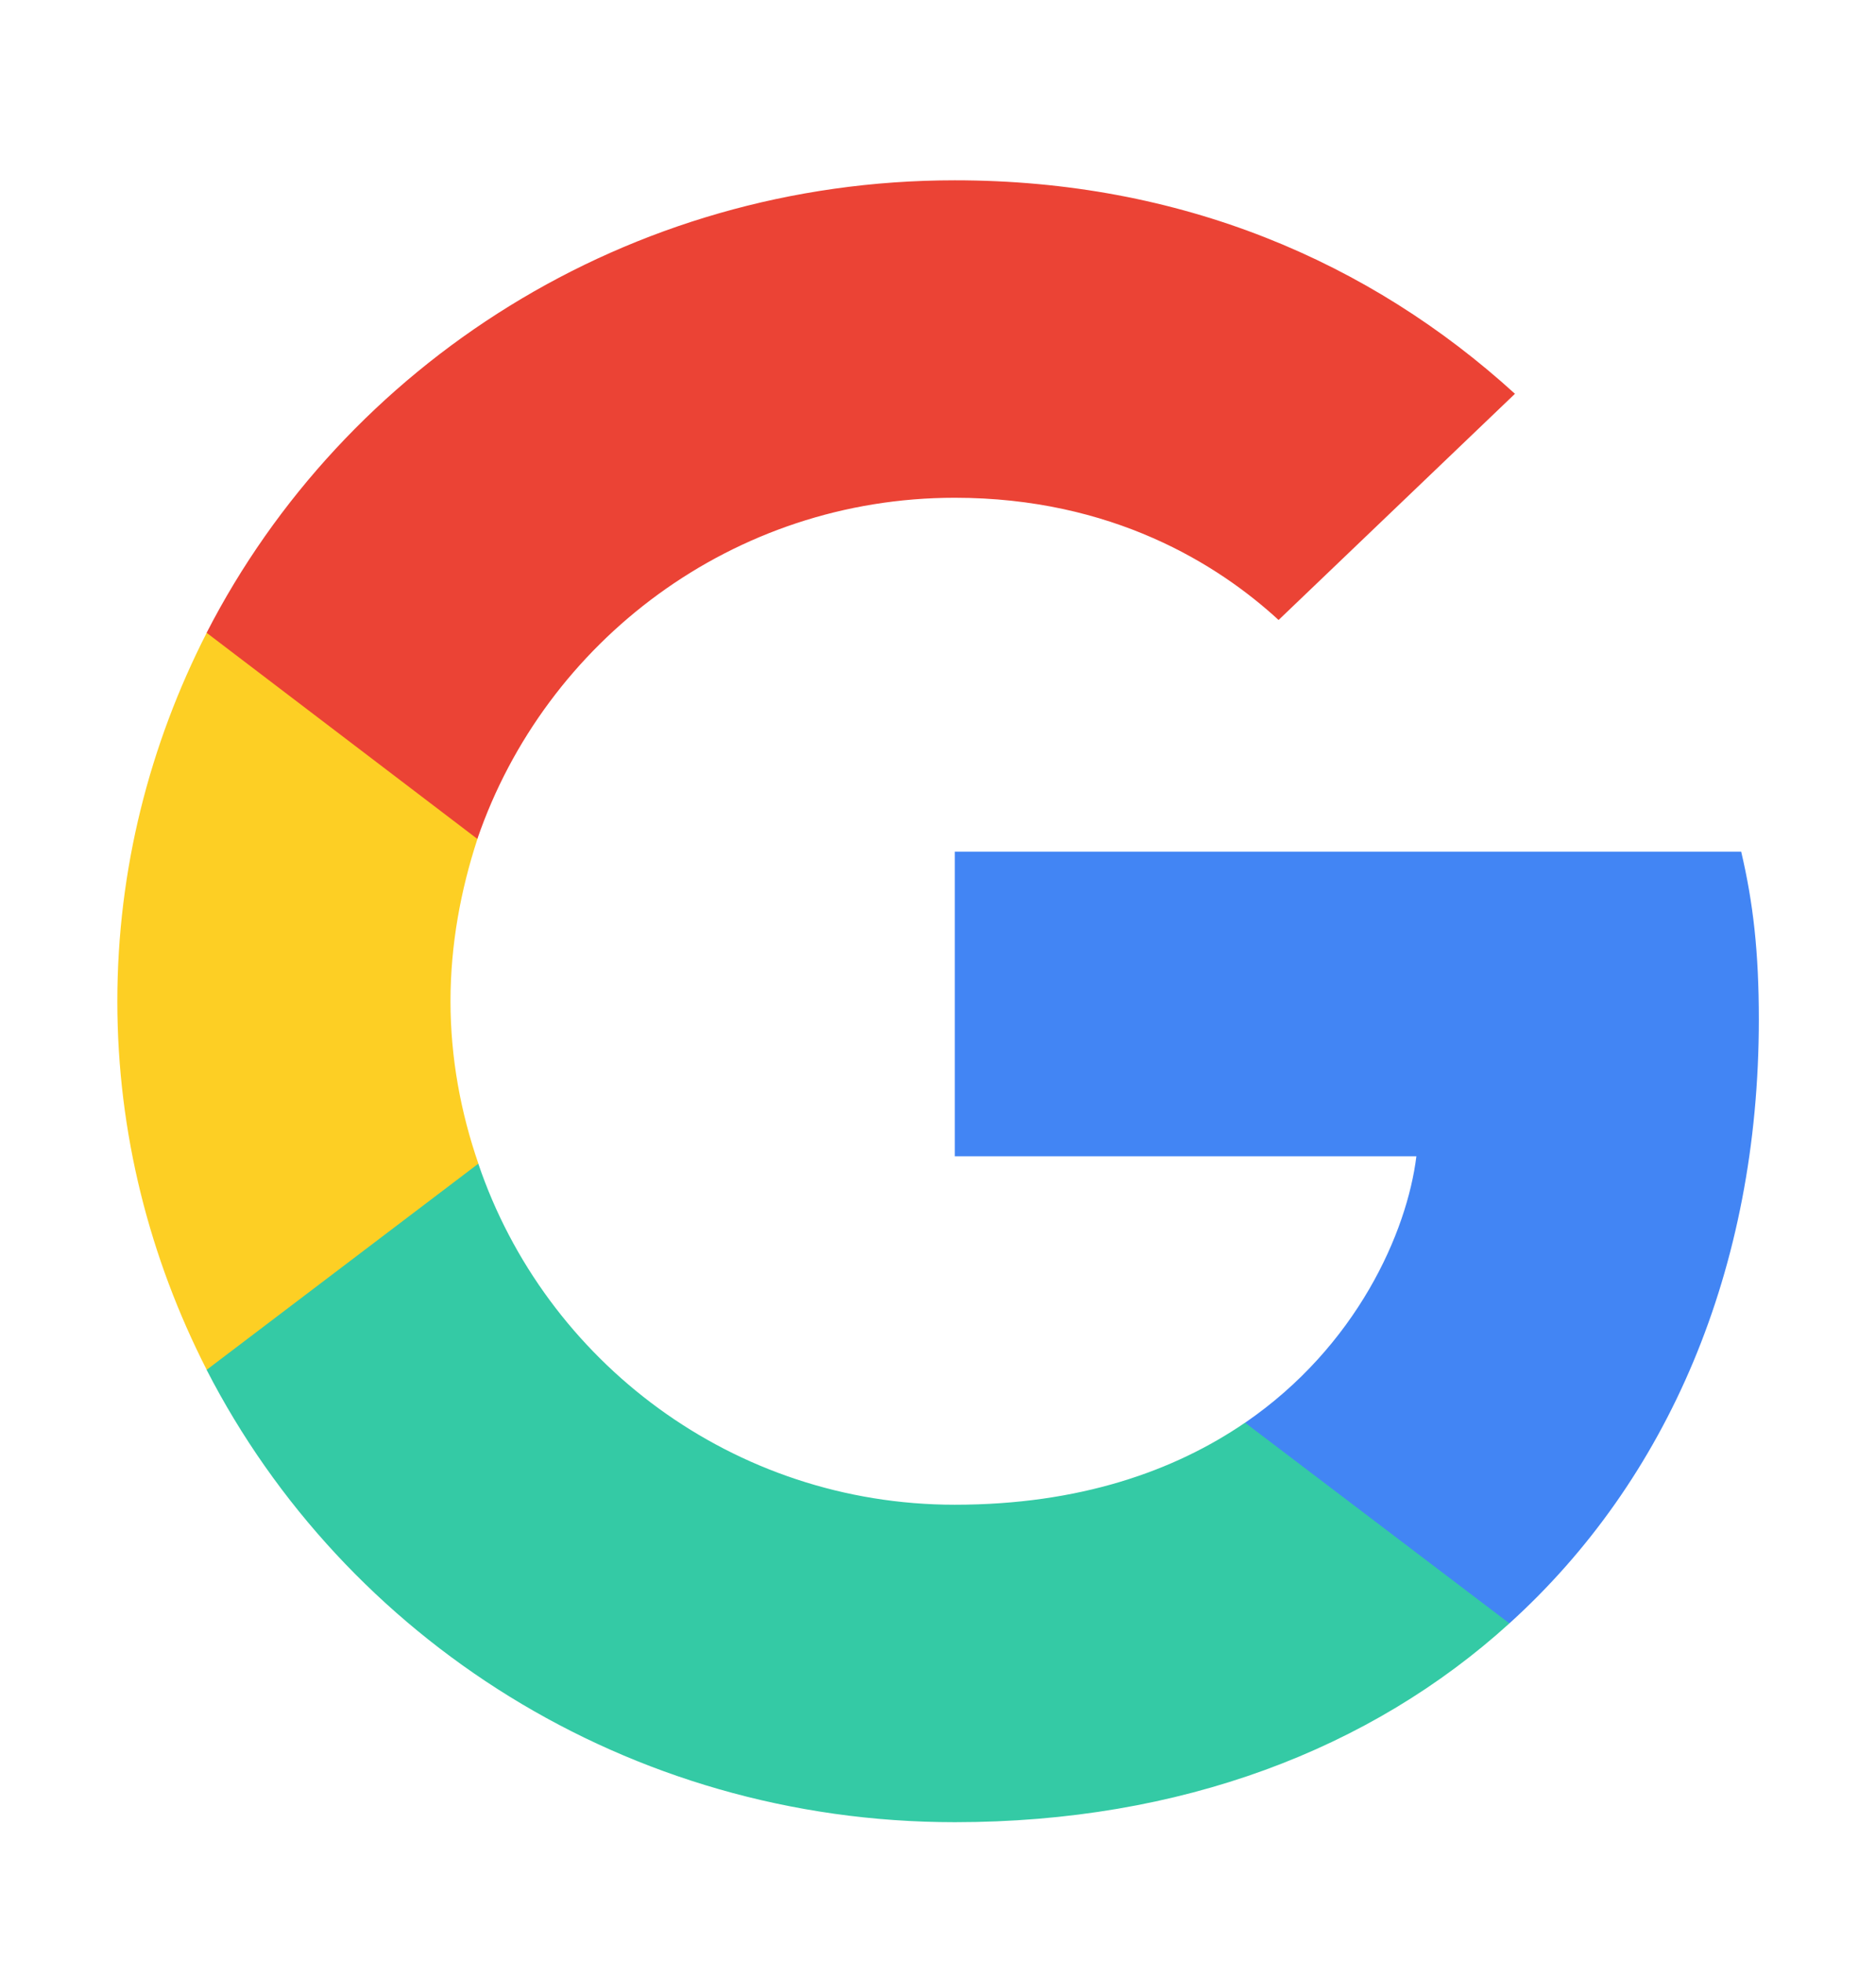<svg width="22" height="23" viewBox="0 0 22 23" fill="none" xmlns="http://www.w3.org/2000/svg">
<path d="M20.626 11.953C20.626 11.162 20.56 10.584 20.419 9.985H11.197V13.557H16.61C16.501 14.445 15.912 15.782 14.602 16.68L14.584 16.799L17.499 19.013L17.701 19.033C19.556 17.354 20.626 14.883 20.626 11.953Z" fill="#4285F4"/>
<path d="M11.197 21.364C13.848 21.364 16.075 20.509 17.701 19.033L14.601 16.68C13.772 17.247 12.659 17.642 11.197 17.642C8.599 17.642 6.395 15.963 5.609 13.643L5.494 13.652L2.462 15.952L2.423 16.06C4.038 19.204 7.355 21.364 11.197 21.364Z" fill="#34CAA5"/>
<path d="M5.61 13.643C5.403 13.044 5.283 12.402 5.283 11.739C5.283 11.076 5.403 10.434 5.599 9.836L5.594 9.708L2.524 7.372L2.424 7.419C1.758 8.723 1.376 10.188 1.376 11.739C1.376 13.29 1.758 14.755 2.424 16.06L5.61 13.643Z" fill="#FDCF24"/>
<path d="M11.197 5.836C13.041 5.836 14.285 6.617 14.994 7.269L17.766 4.617C16.064 3.066 13.848 2.114 11.197 2.114C7.355 2.114 4.038 4.275 2.423 7.419L5.598 9.836C6.395 7.515 8.599 5.836 11.197 5.836Z" fill="#EB4335"/>
</svg>
